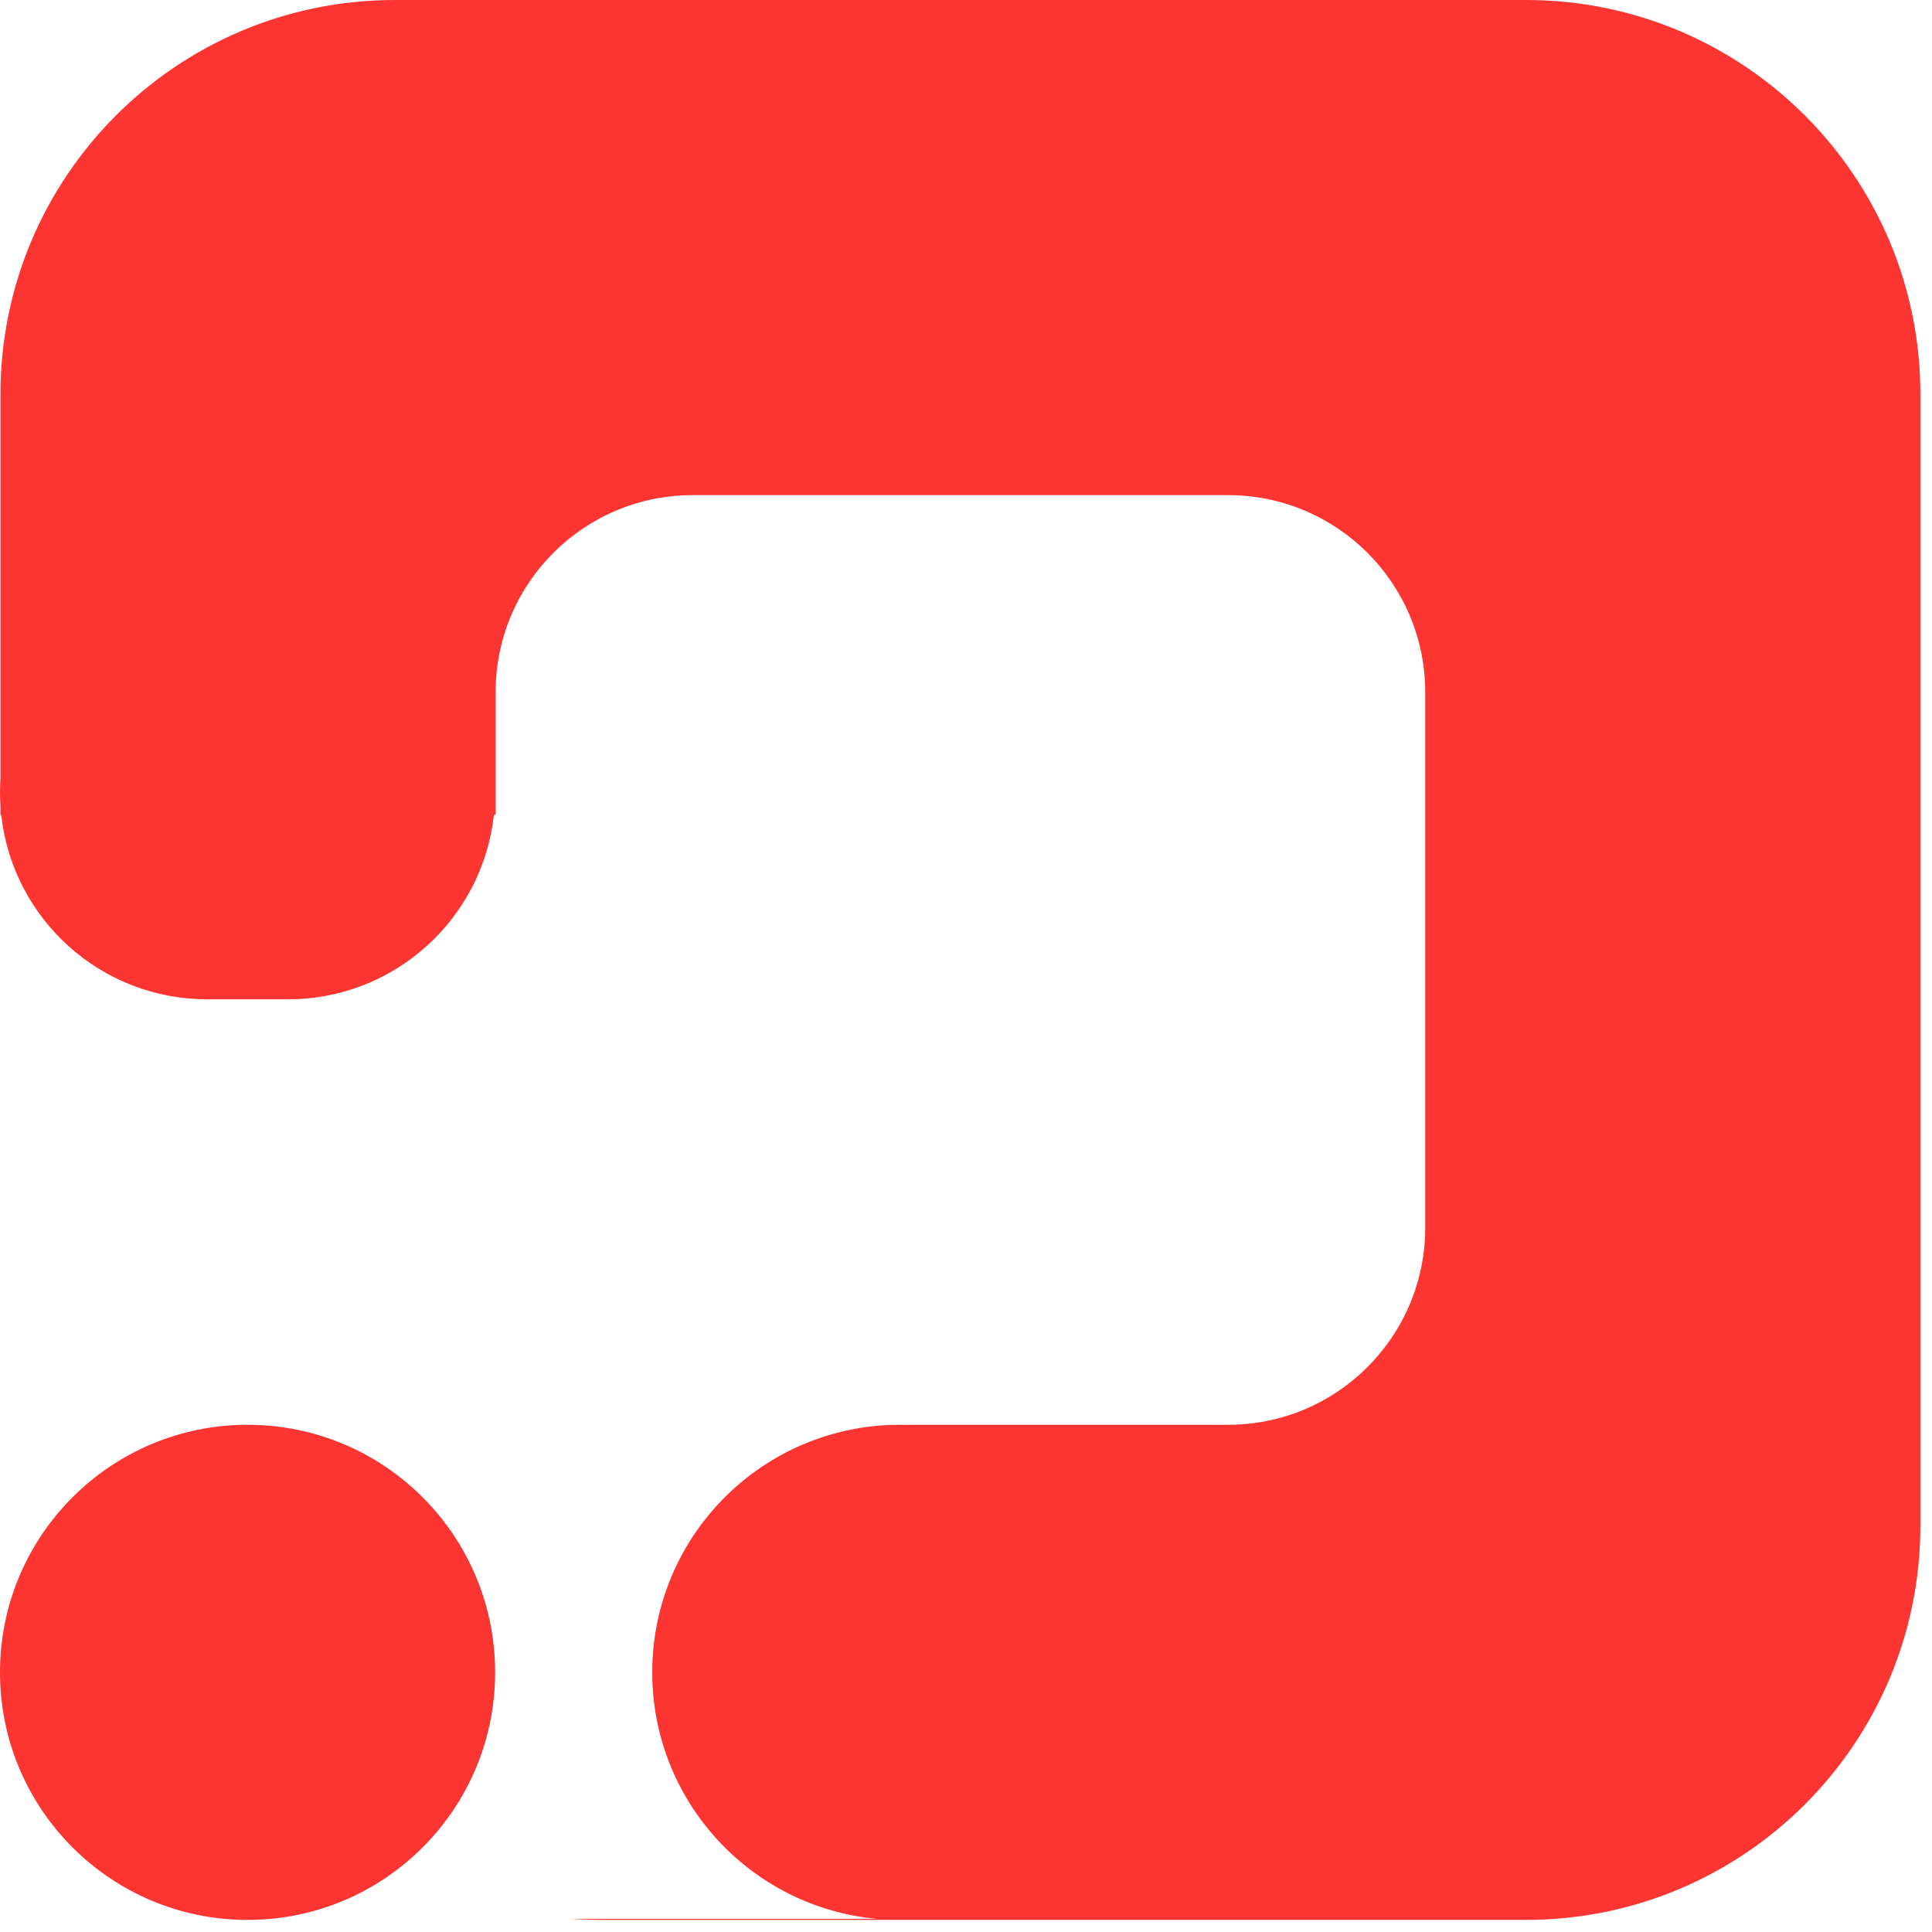<svg width="147" height="147" viewBox="0 0 147 147" fill="none" xmlns="http://www.w3.org/2000/svg">
<path fill-rule="evenodd" clip-rule="evenodd" d="M30.035 0C13.467 0 0.035 13.431 0.035 30V59.213C0.012 59.564 0 59.917 0 60.274C0 60.631 0.012 60.984 0.035 61.335V62H0.093C0.953 69.893 7.64 76.035 15.761 76.035H21.912C30.034 76.035 36.72 69.893 37.58 62H37.709V52.673C37.709 44.389 44.424 37.673 52.709 37.673H93.442C101.726 37.673 108.442 44.389 108.442 52.673V93.407C108.442 101.691 101.726 108.407 93.442 108.407H69V108.415C68.822 108.41 68.644 108.407 68.465 108.407C58.061 108.407 49.628 116.841 49.628 127.244C49.628 137.056 57.13 145.115 66.71 146H43.419C44.328 146.053 45.244 146.08 46.166 146.08H68.377L68.465 146.081L68.552 146.08H116.116C132.684 146.08 146.116 132.649 146.116 116.08V30C146.116 13.431 132.684 0 116.116 0H30.035ZM18.837 108.407C8.433 108.407 0 116.841 0 127.244C0 137.647 8.433 146.081 18.837 146.081C29.24 146.081 37.673 137.647 37.673 127.244C37.673 116.841 29.24 108.407 18.837 108.407Z" fill="#FC3532"/>
</svg>
